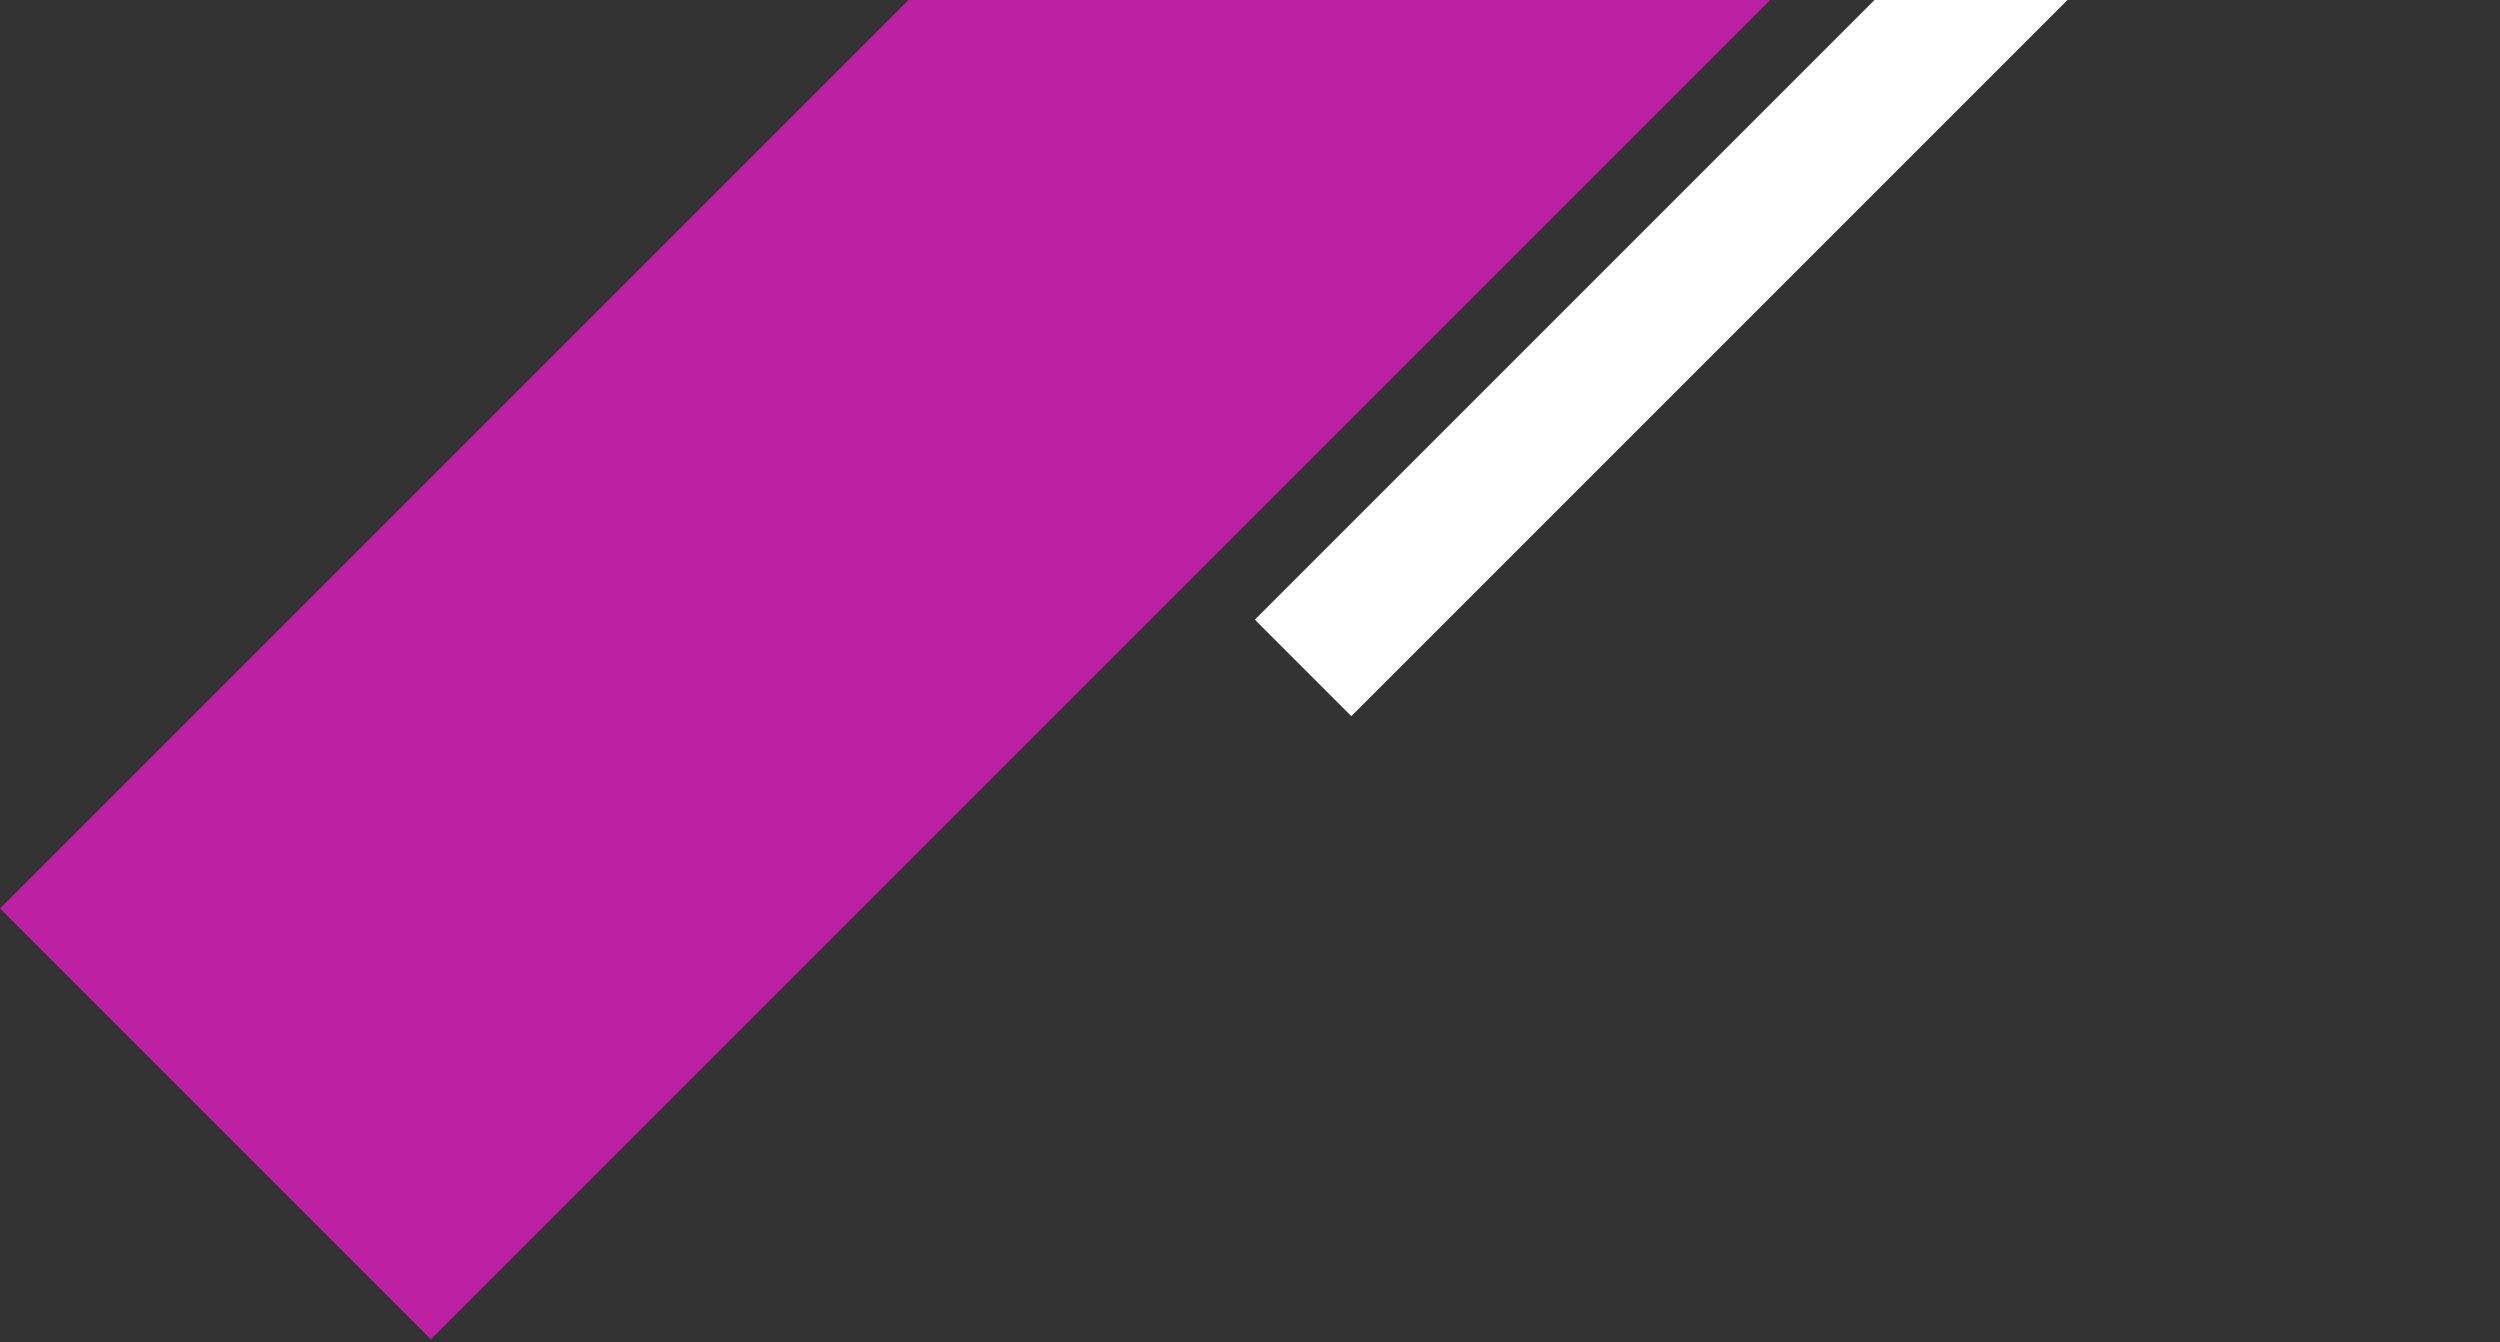<svg width="773" height="415" viewBox="0 0 773 415" fill="none" xmlns="http://www.w3.org/2000/svg">
<rect x="0" y="0" width="773" height="415" fill="#333333" stroke="none"/>
<rect width="188.43" height="813.017" transform="matrix(0.707 0.707 0.707 -0.707 0 280.89)" fill="#BC20A3"/>
<rect width="42.185" height="501.678" transform="matrix(0.707 0.707 0.707 -0.707 388 191.605)" fill="white"/>
</svg>
